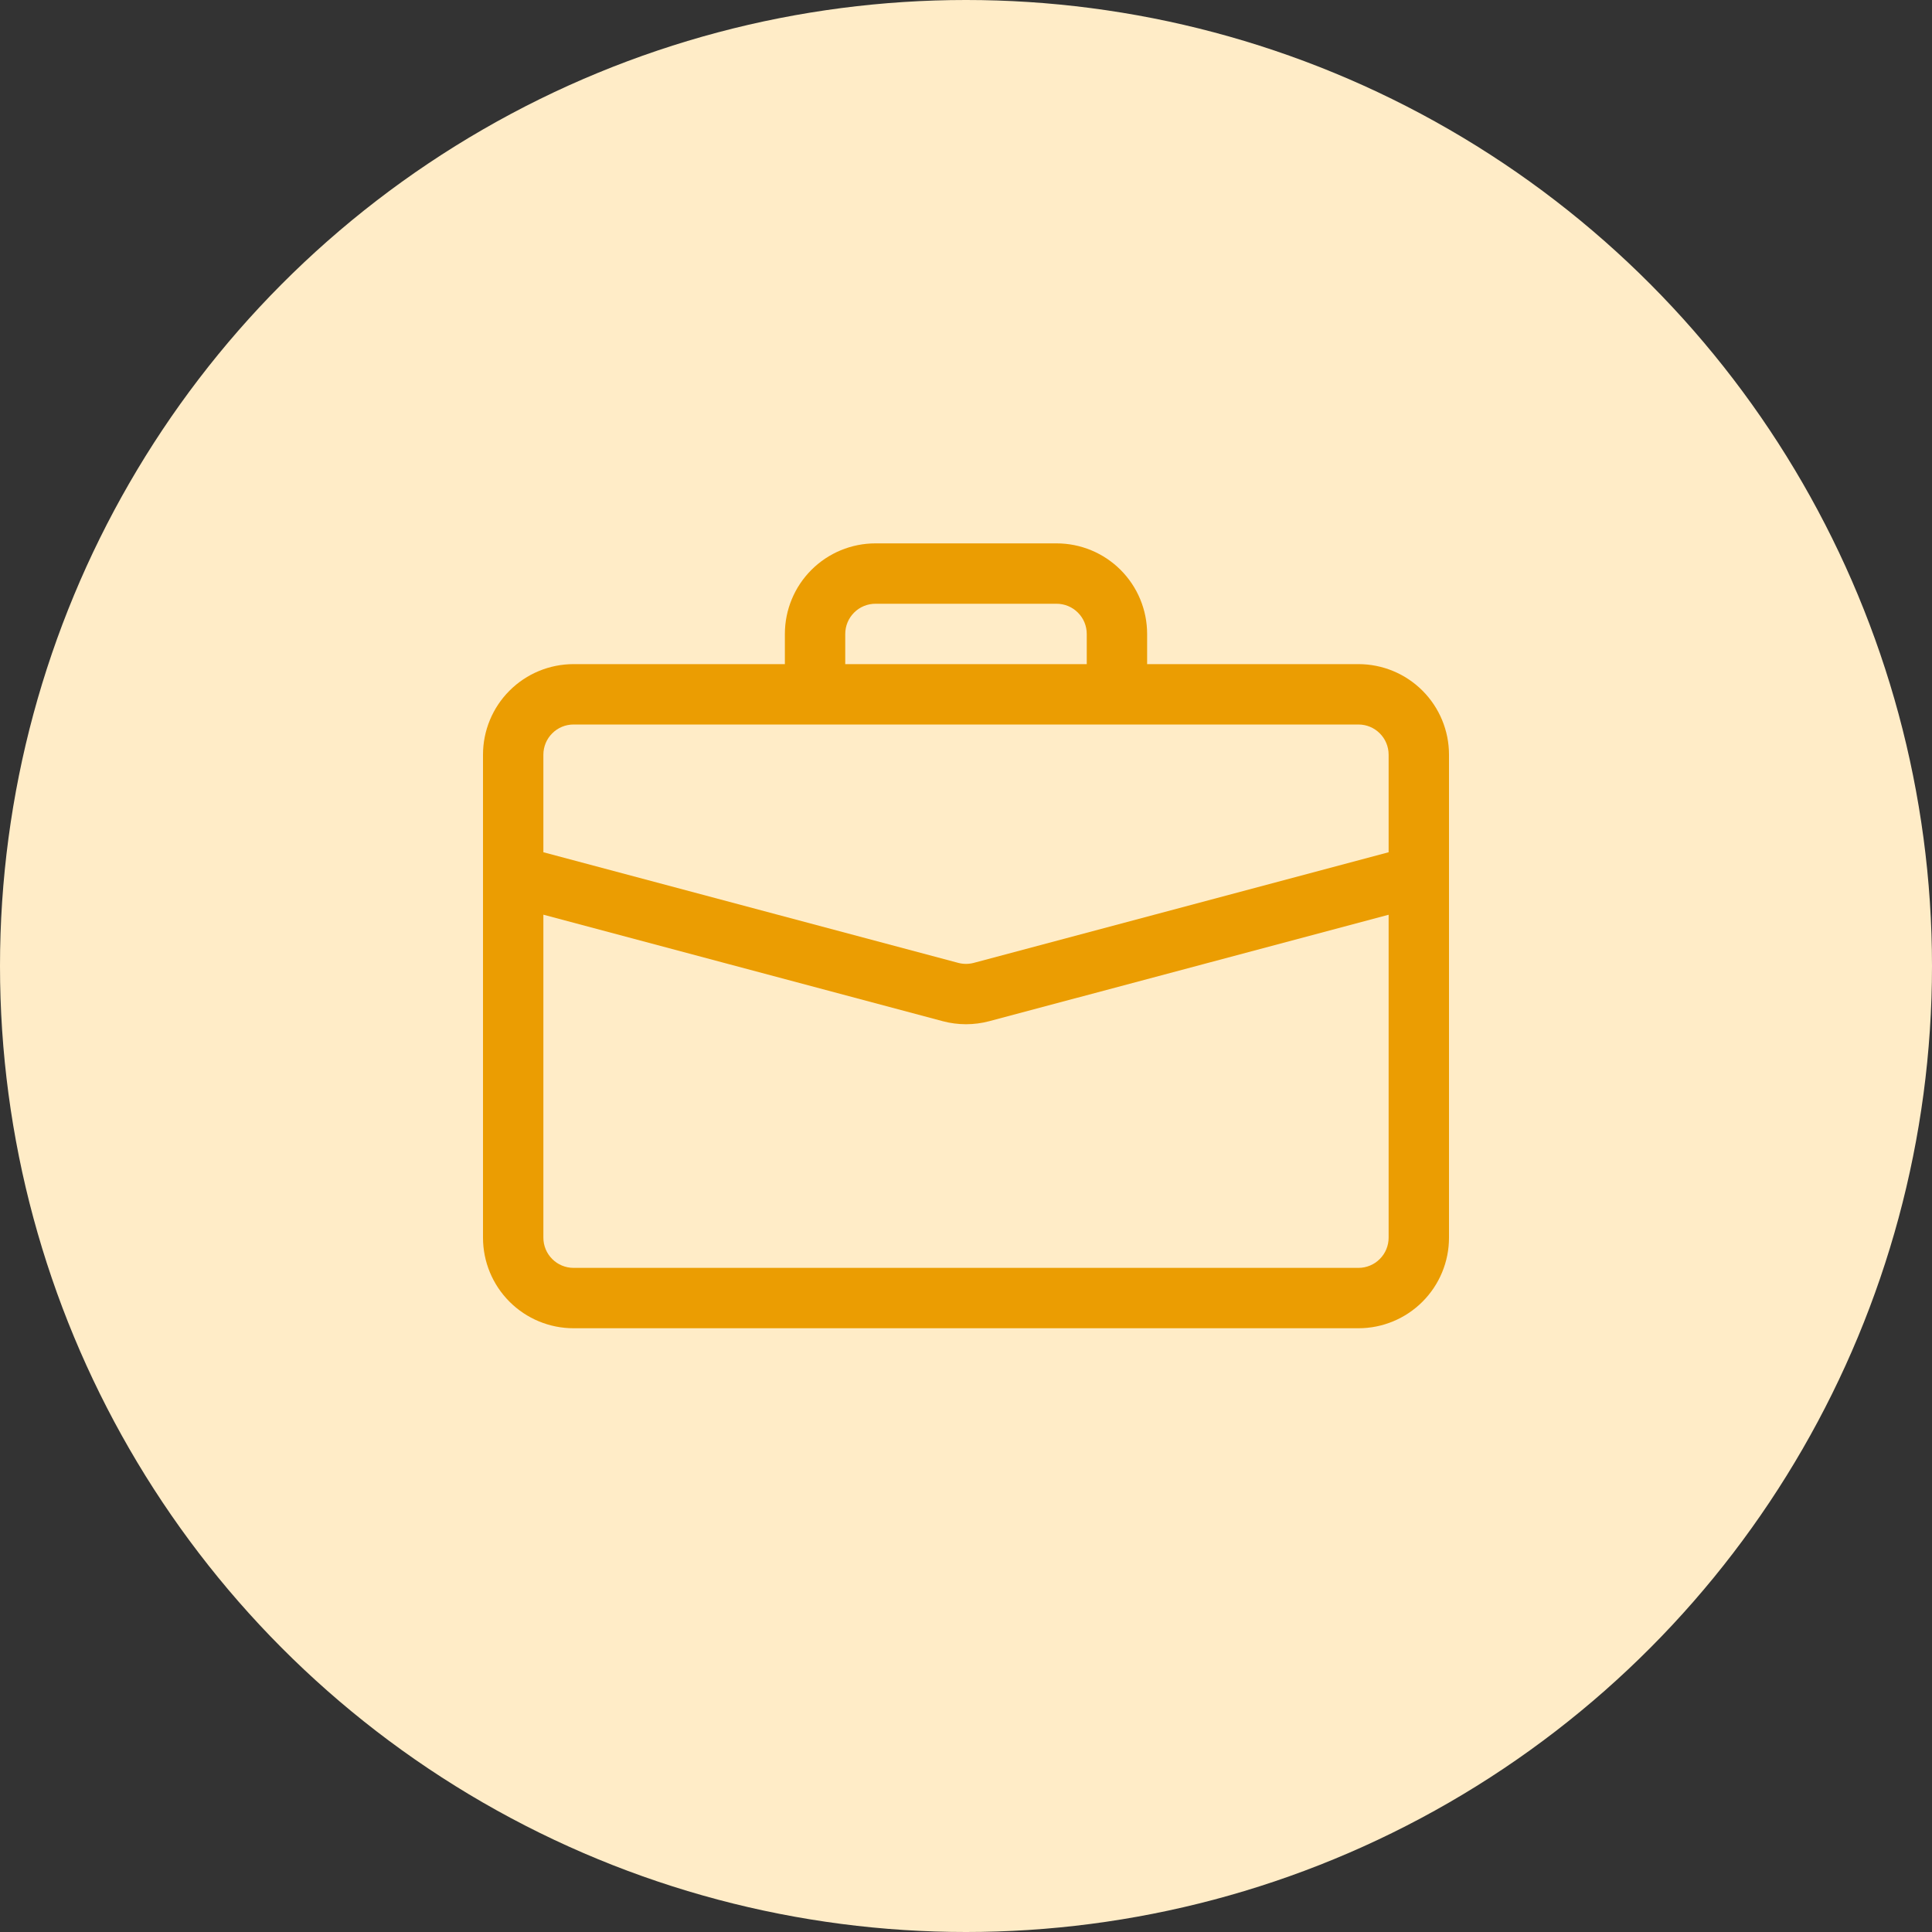 <svg width="48" height="48" viewBox="0 0 48 48" fill="none" xmlns="http://www.w3.org/2000/svg">
<rect x="0" y="0" width="48" height="48" fill="#333333" stroke="none"/>
<circle cx="24" cy="24" r="24" fill="#FFECC7"/>
<g clip-path="url(#clip0_311_2771)">
<path d="M21.75 13.5C21.153 13.5 20.581 13.737 20.159 14.159C19.737 14.581 19.5 15.153 19.5 15.75V16.5H14.25C13.653 16.5 13.081 16.737 12.659 17.159C12.237 17.581 12 18.153 12 18.75V30.75C12 31.347 12.237 31.919 12.659 32.341C13.081 32.763 13.653 33 14.25 33H33.75C34.347 33 34.919 32.763 35.341 32.341C35.763 31.919 36 31.347 36 30.75V18.75C36 18.153 35.763 17.581 35.341 17.159C34.919 16.737 34.347 16.5 33.75 16.5H28.5V15.75C28.5 15.153 28.263 14.581 27.841 14.159C27.419 13.737 26.847 13.5 26.25 13.5H21.75ZM21.75 15H26.25C26.449 15 26.64 15.079 26.78 15.22C26.921 15.36 27 15.551 27 15.75V16.5H21V15.75C21 15.551 21.079 15.36 21.22 15.22C21.36 15.079 21.551 15 21.75 15ZM24.579 25.371L34.5 22.727V30.75C34.5 30.949 34.421 31.14 34.28 31.28C34.14 31.421 33.949 31.5 33.75 31.5H14.25C14.051 31.5 13.86 31.421 13.72 31.28C13.579 31.14 13.5 30.949 13.5 30.75V22.725L23.421 25.371C23.8 25.472 24.2 25.472 24.579 25.371ZM14.25 18H33.75C33.949 18 34.14 18.079 34.28 18.22C34.421 18.36 34.5 18.551 34.5 18.75V21.174L24.194 23.922C24.067 23.956 23.933 23.956 23.806 23.922L13.5 21.174V18.75C13.5 18.551 13.579 18.36 13.72 18.22C13.86 18.079 14.051 18 14.25 18Z" fill="#EB9D02"/>
</g>
<defs>
<clipPath id="clip0_311_2771">
<rect width="24" height="24" fill="white" transform="translate(12 12)"/>
</clipPath>
</defs>
</svg>
